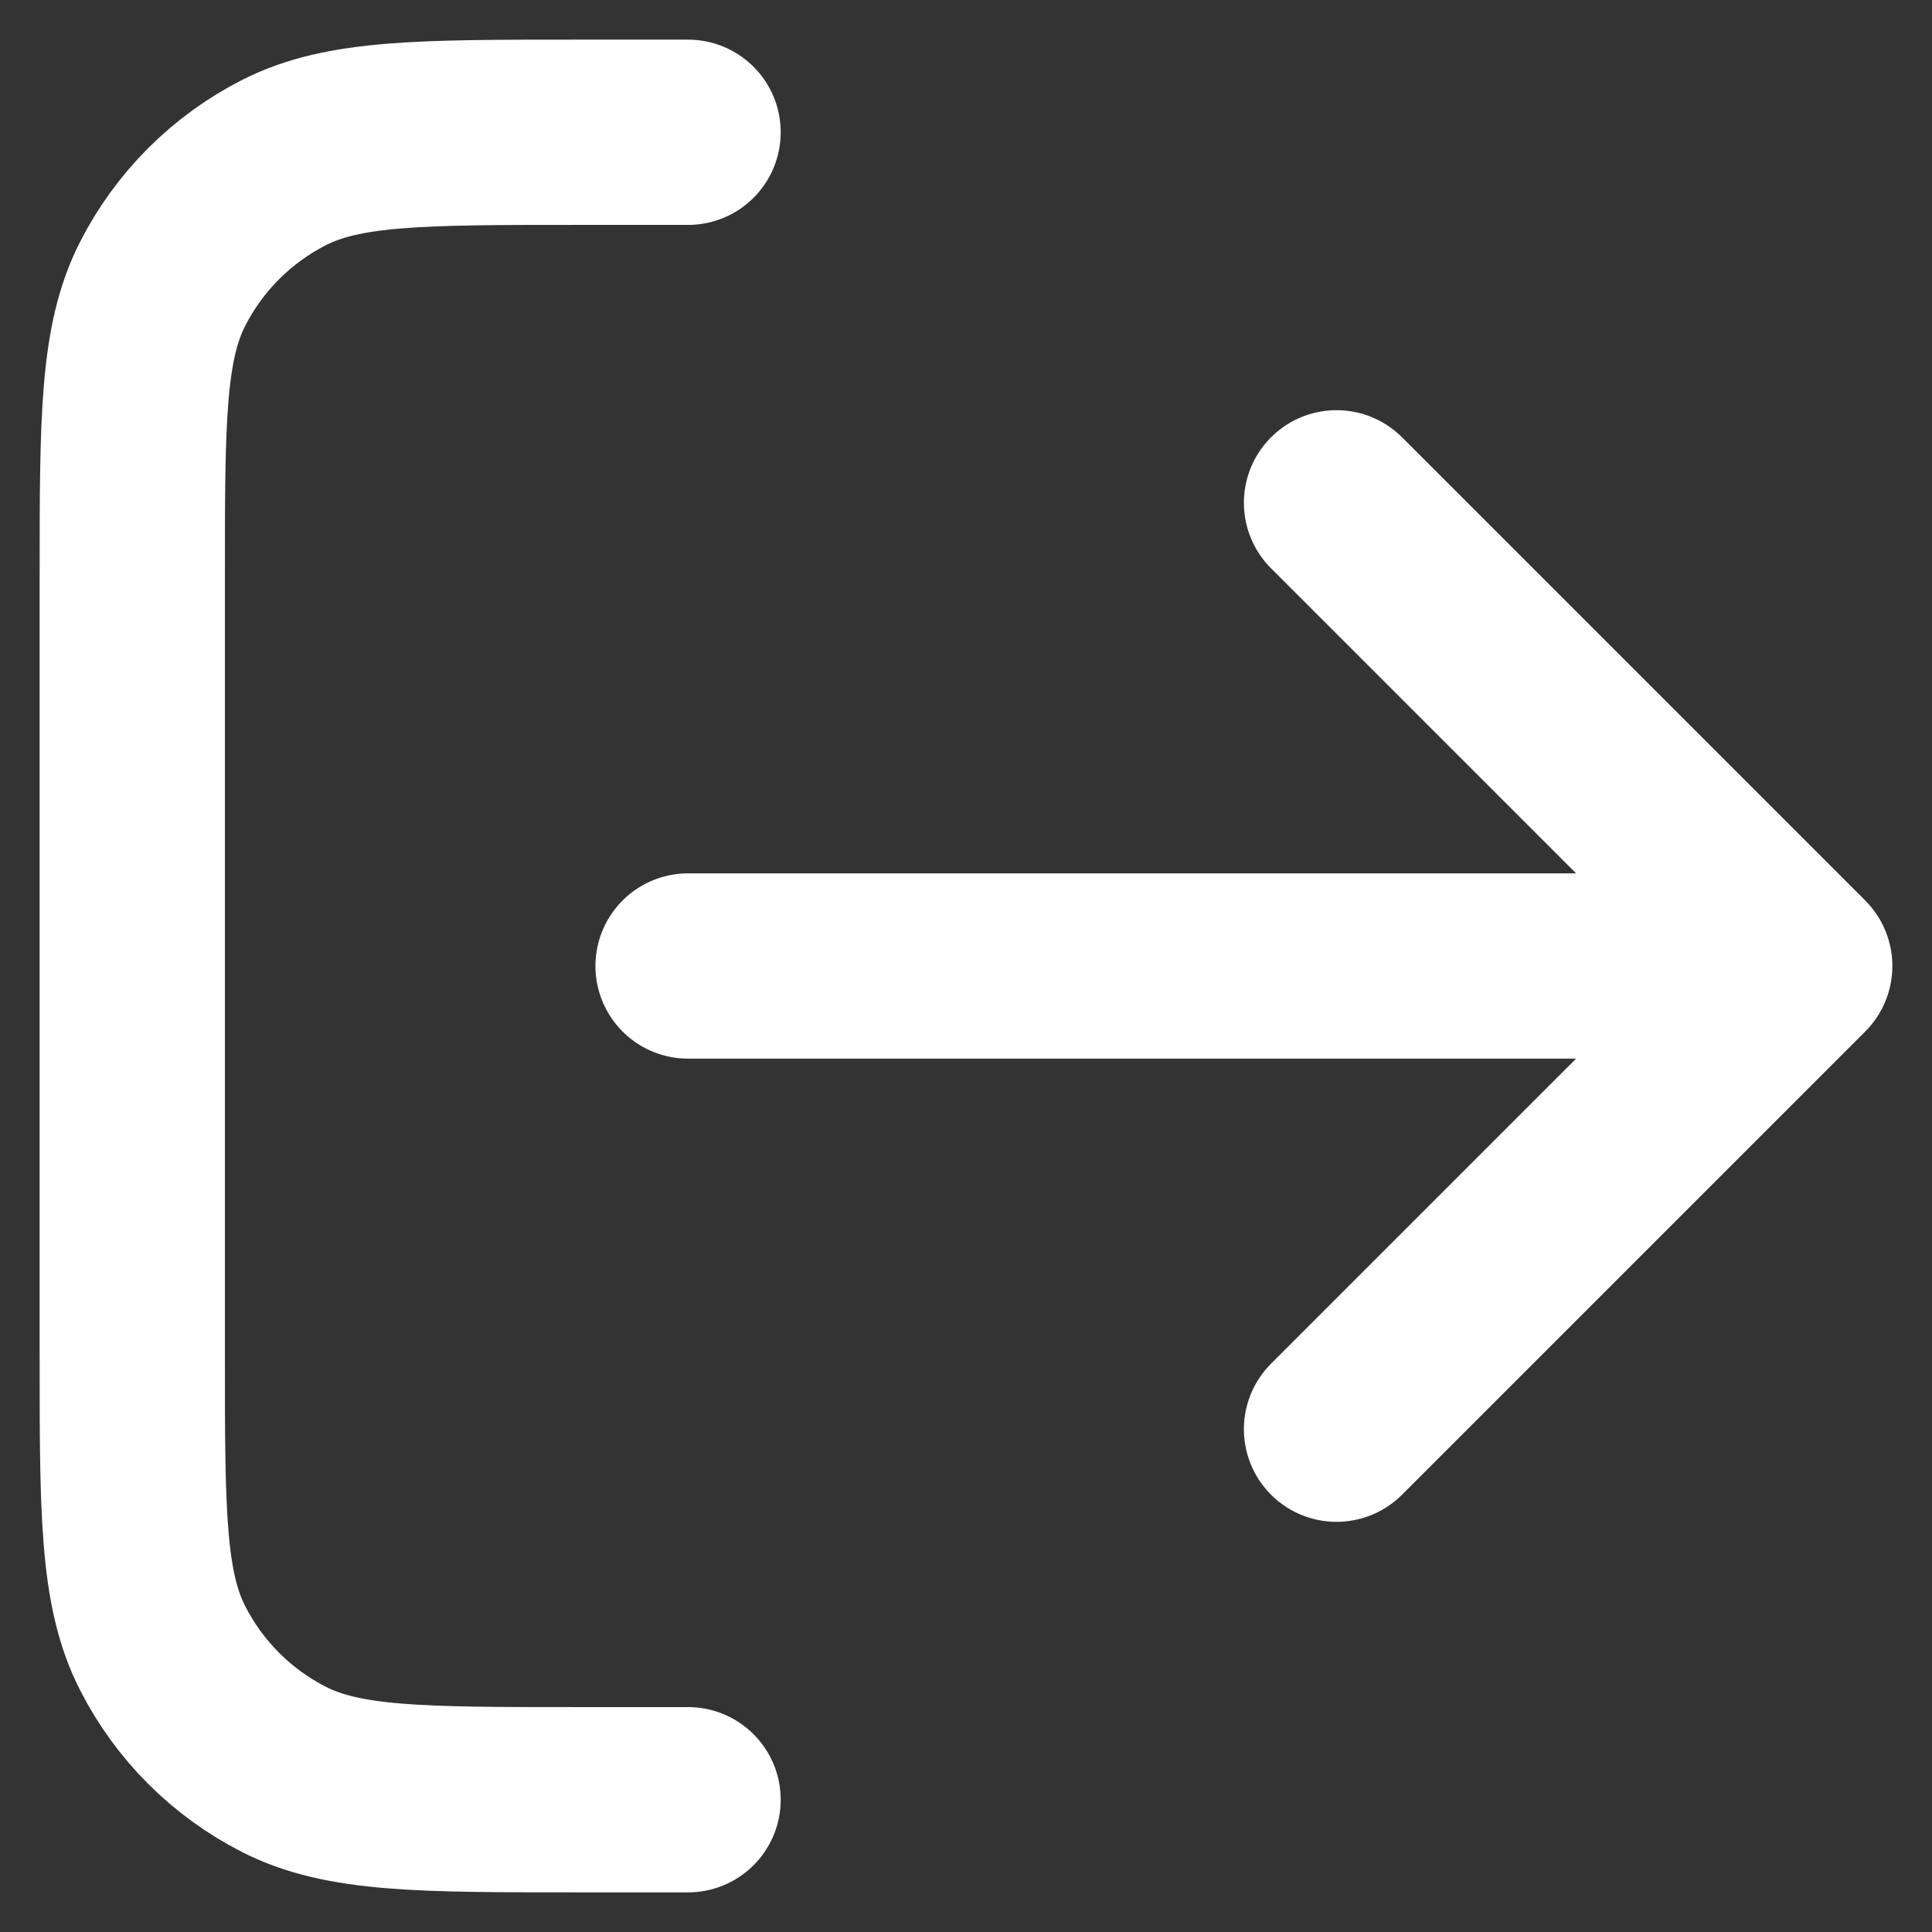 <svg width="28" height="28" viewBox="0 0 28 28" fill="none" xmlns="http://www.w3.org/2000/svg">
<rect x="0" y="0" width="28" height="28" fill="#333333" stroke="none"/>
<path d="M19.37 20.713L26.083 14M26.083 14L19.37 7.287M26.083 14H9.972M9.972 1.917H8.361C6.105 1.917 4.978 1.917 4.116 2.356C3.358 2.742 2.742 3.358 2.356 4.116C1.917 4.977 1.917 6.105 1.917 8.361V19.639C1.917 21.895 1.917 23.023 2.356 23.884C2.742 24.642 3.358 25.258 4.116 25.644C4.978 26.083 6.105 26.083 8.361 26.083H9.972" stroke="white" stroke-width="2.685" stroke-linecap="round" stroke-linejoin="round"/>
</svg>

